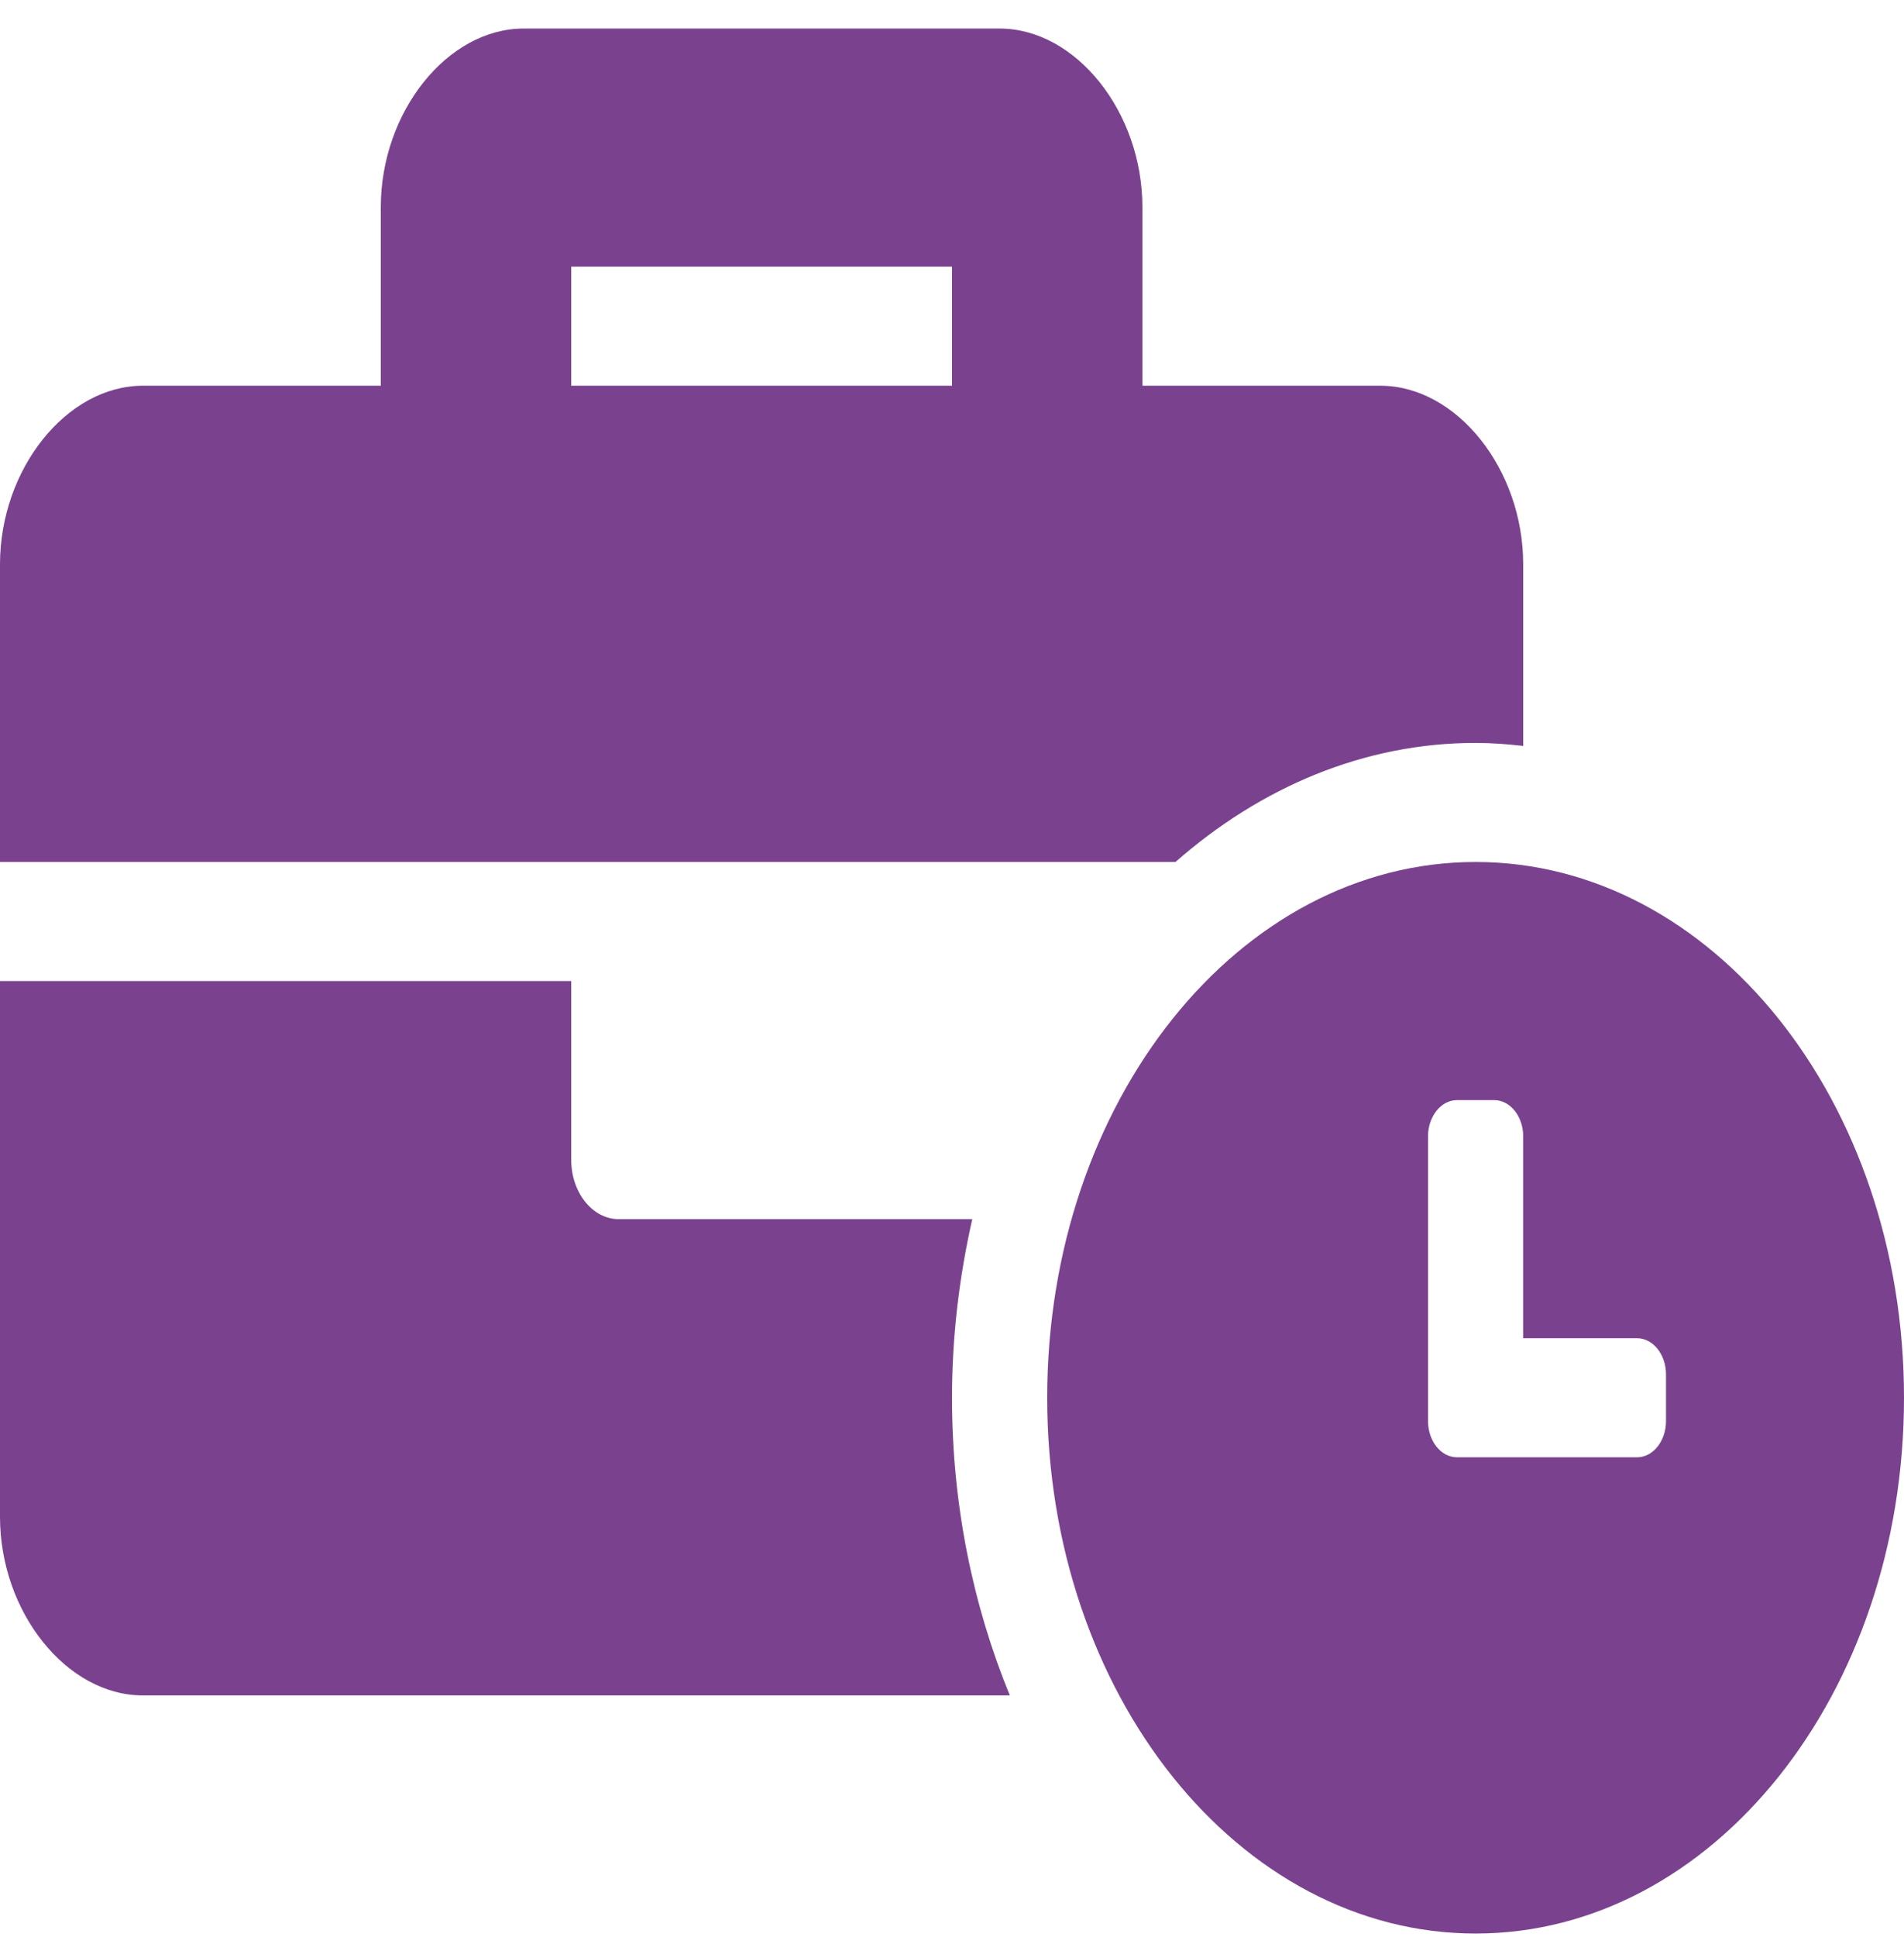 <svg width="60" height="61" viewBox="0 0 60 61" fill="none" xmlns="http://www.w3.org/2000/svg">
<path d="M46.5 27.149C39.038 27.149 33 34.697 33 44.024C33 53.351 39.038 60.899 46.5 60.899C53.962 60.899 60 53.351 60 44.024C60 34.697 53.962 27.149 46.5 27.149ZM52.5 44.761C52.5 45.387 52.09 45.899 51.59 45.899H45.911C45.411 45.899 45.001 45.387 45.001 44.761V35.788C45.001 35.163 45.411 34.65 45.911 34.65H47.09C47.59 34.65 48 35.163 48 35.788V42.149H51.59C52.09 42.149 52.5 42.661 52.5 43.287V44.761ZM46.5 23.399C47.006 23.399 47.505 23.438 48 23.494V17.774C48 14.774 45.9 12.149 43.5 12.149H36V6.524C36 3.524 33.9 0.899 31.5 0.899H16.5C14.1 0.899 12 3.524 12 6.524V12.149H4.5C2.1 12.149 0 14.774 0 17.774V27.149H37.042C39.724 24.795 42.982 23.399 46.5 23.399ZM30 12.149H18V8.399H30V12.149ZM30.639 38.399H19.5C18.671 38.399 18 37.56 18 36.524V30.899H0V47.774C0 50.774 2.1 53.399 4.5 53.399H31.822C30.666 50.582 30 47.401 30 44.024C30 42.072 30.233 40.19 30.639 38.399Z" fill="#7A428E"/>
</svg>
